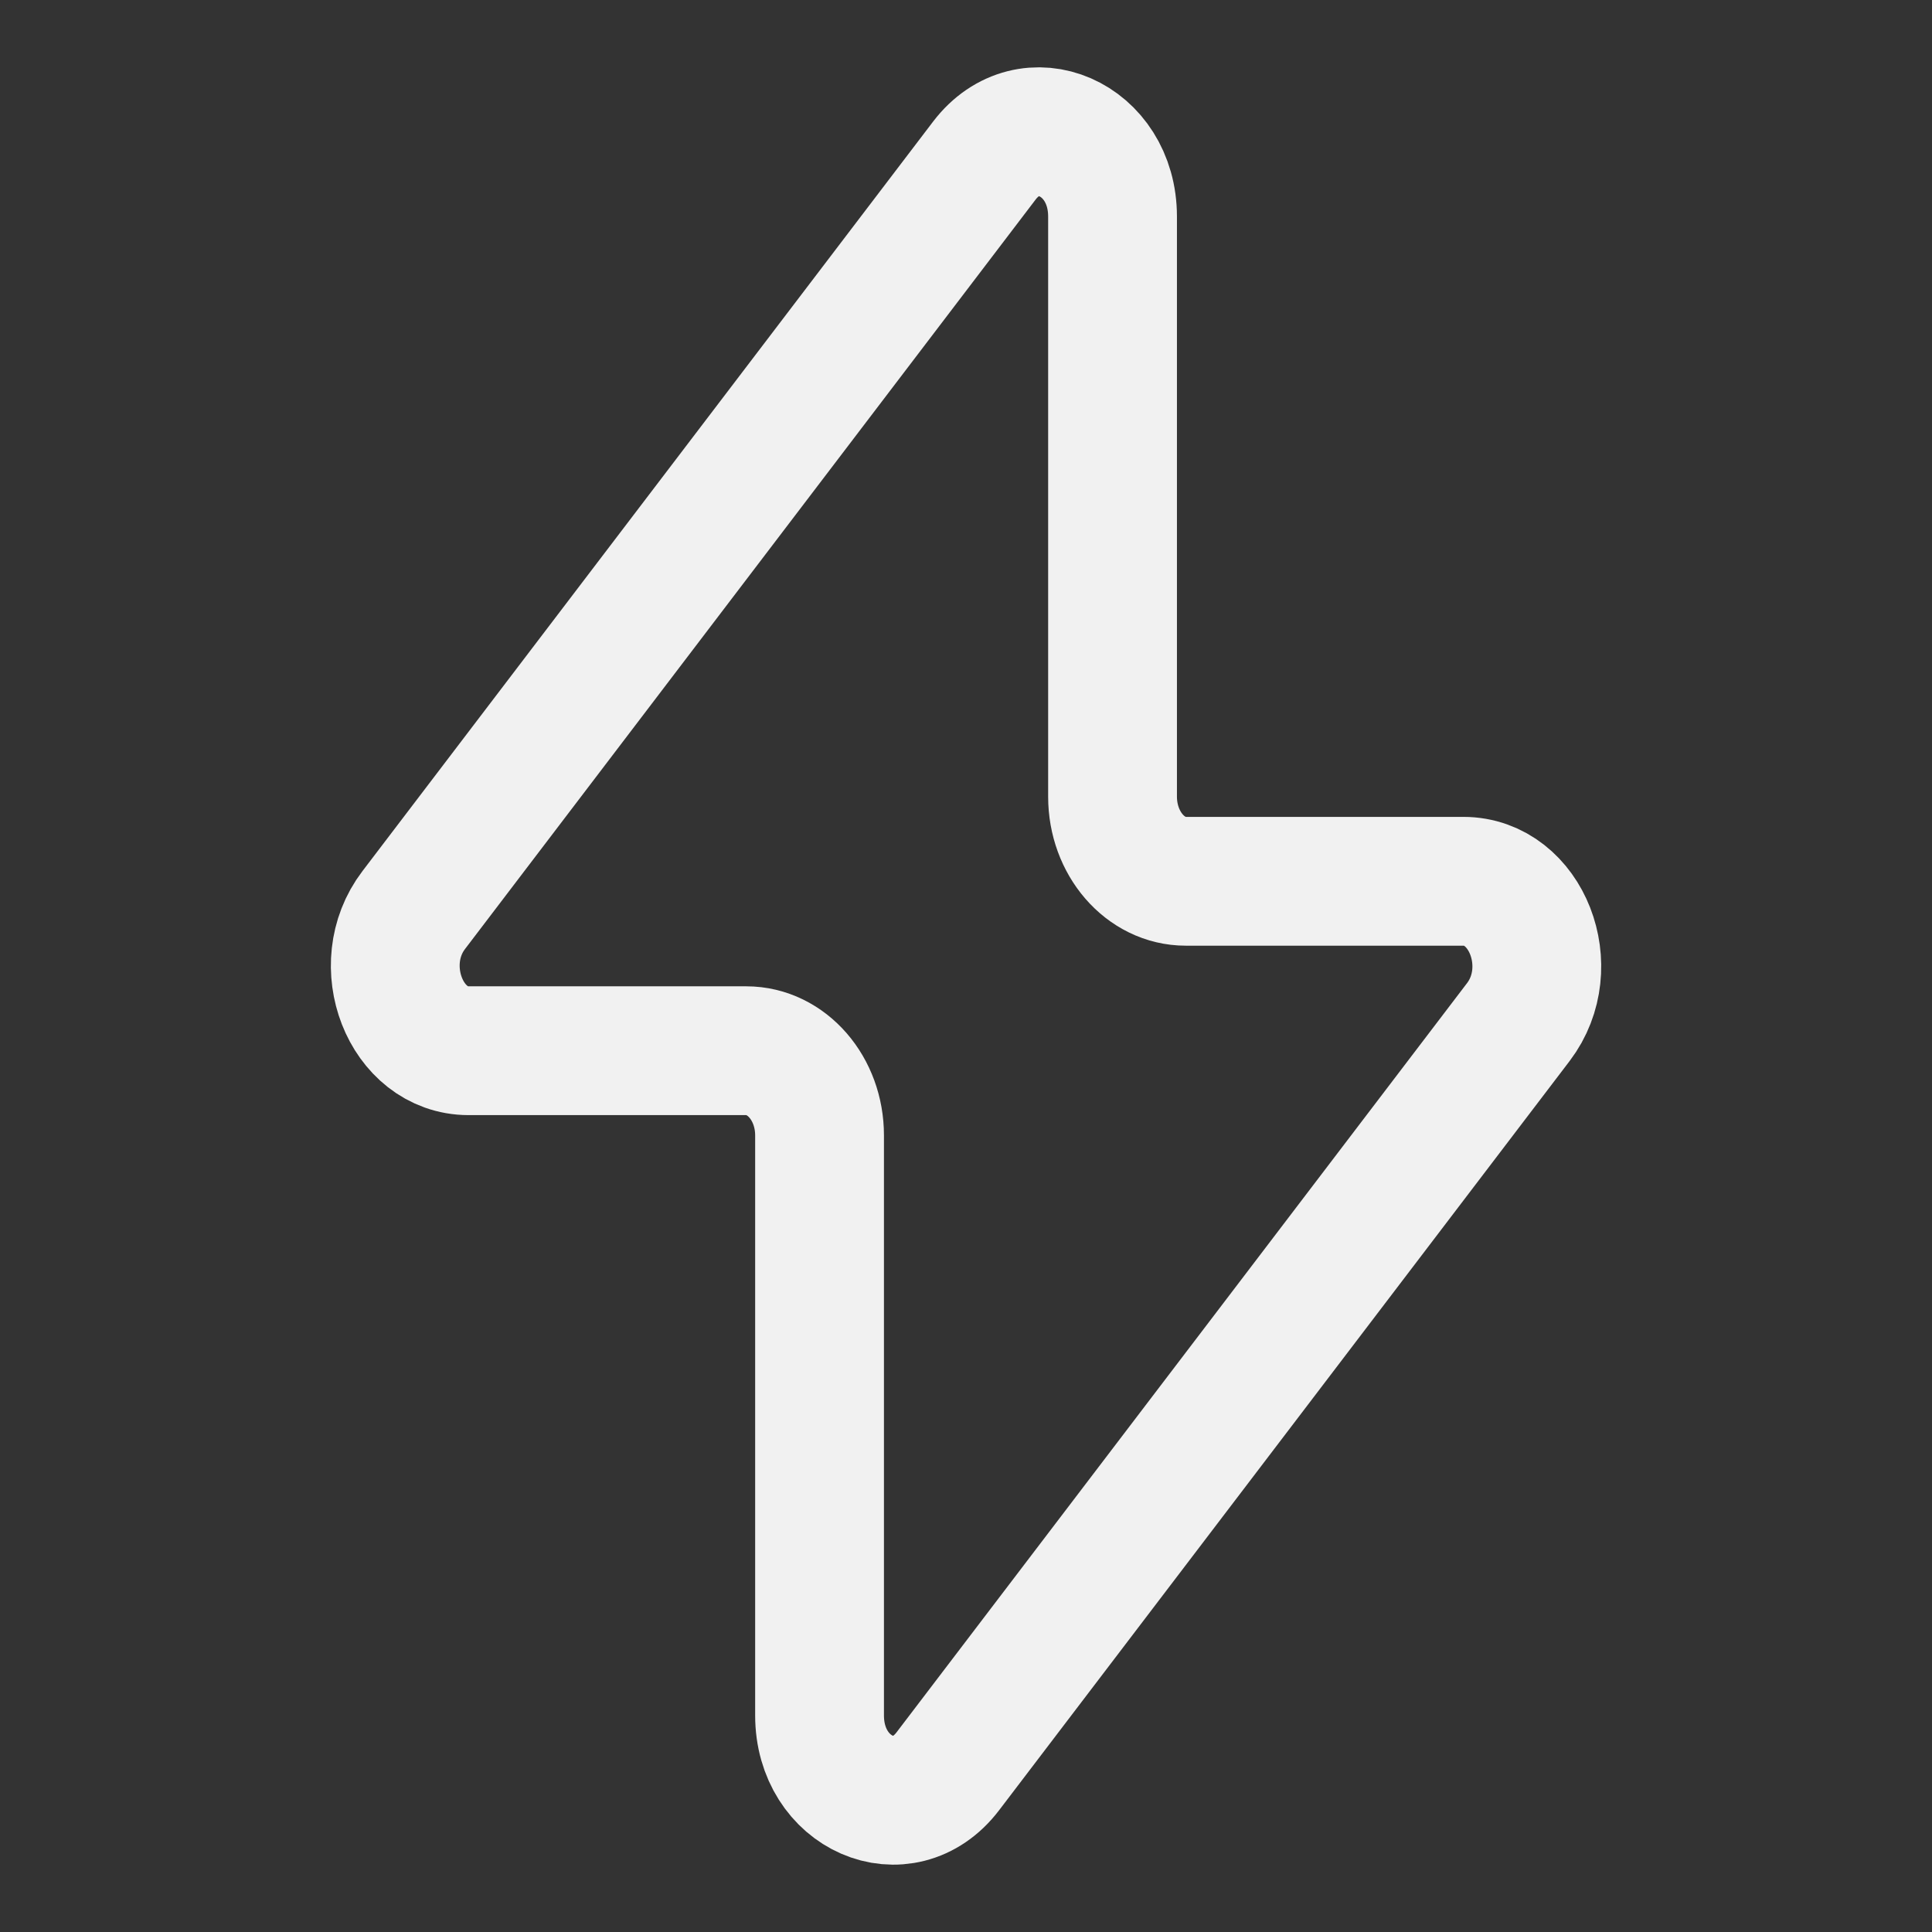 <svg width="60" height="60" viewBox="0 0 60 60" fill="none" xmlns="http://www.w3.org/2000/svg">
<rect x="0" y="0" width="60" height="60" fill="#333333" stroke="none"/>
<path d="M12.848 28.264L30.569 4.988C31.957 3.169 34.551 4.3 34.551 6.724V24.74C34.551 26.194 35.571 27.369 36.826 27.369H45.447C47.406 27.369 48.449 30.037 47.155 31.739L29.434 55.011C28.046 56.831 25.452 55.699 25.452 53.275V35.26C25.452 33.806 24.432 32.631 23.177 32.631H14.553C12.594 32.631 11.554 29.962 12.848 28.264Z" stroke="#F1F1F1" stroke-width="4" stroke-linecap="round" stroke-linejoin="round"/>
</svg>
